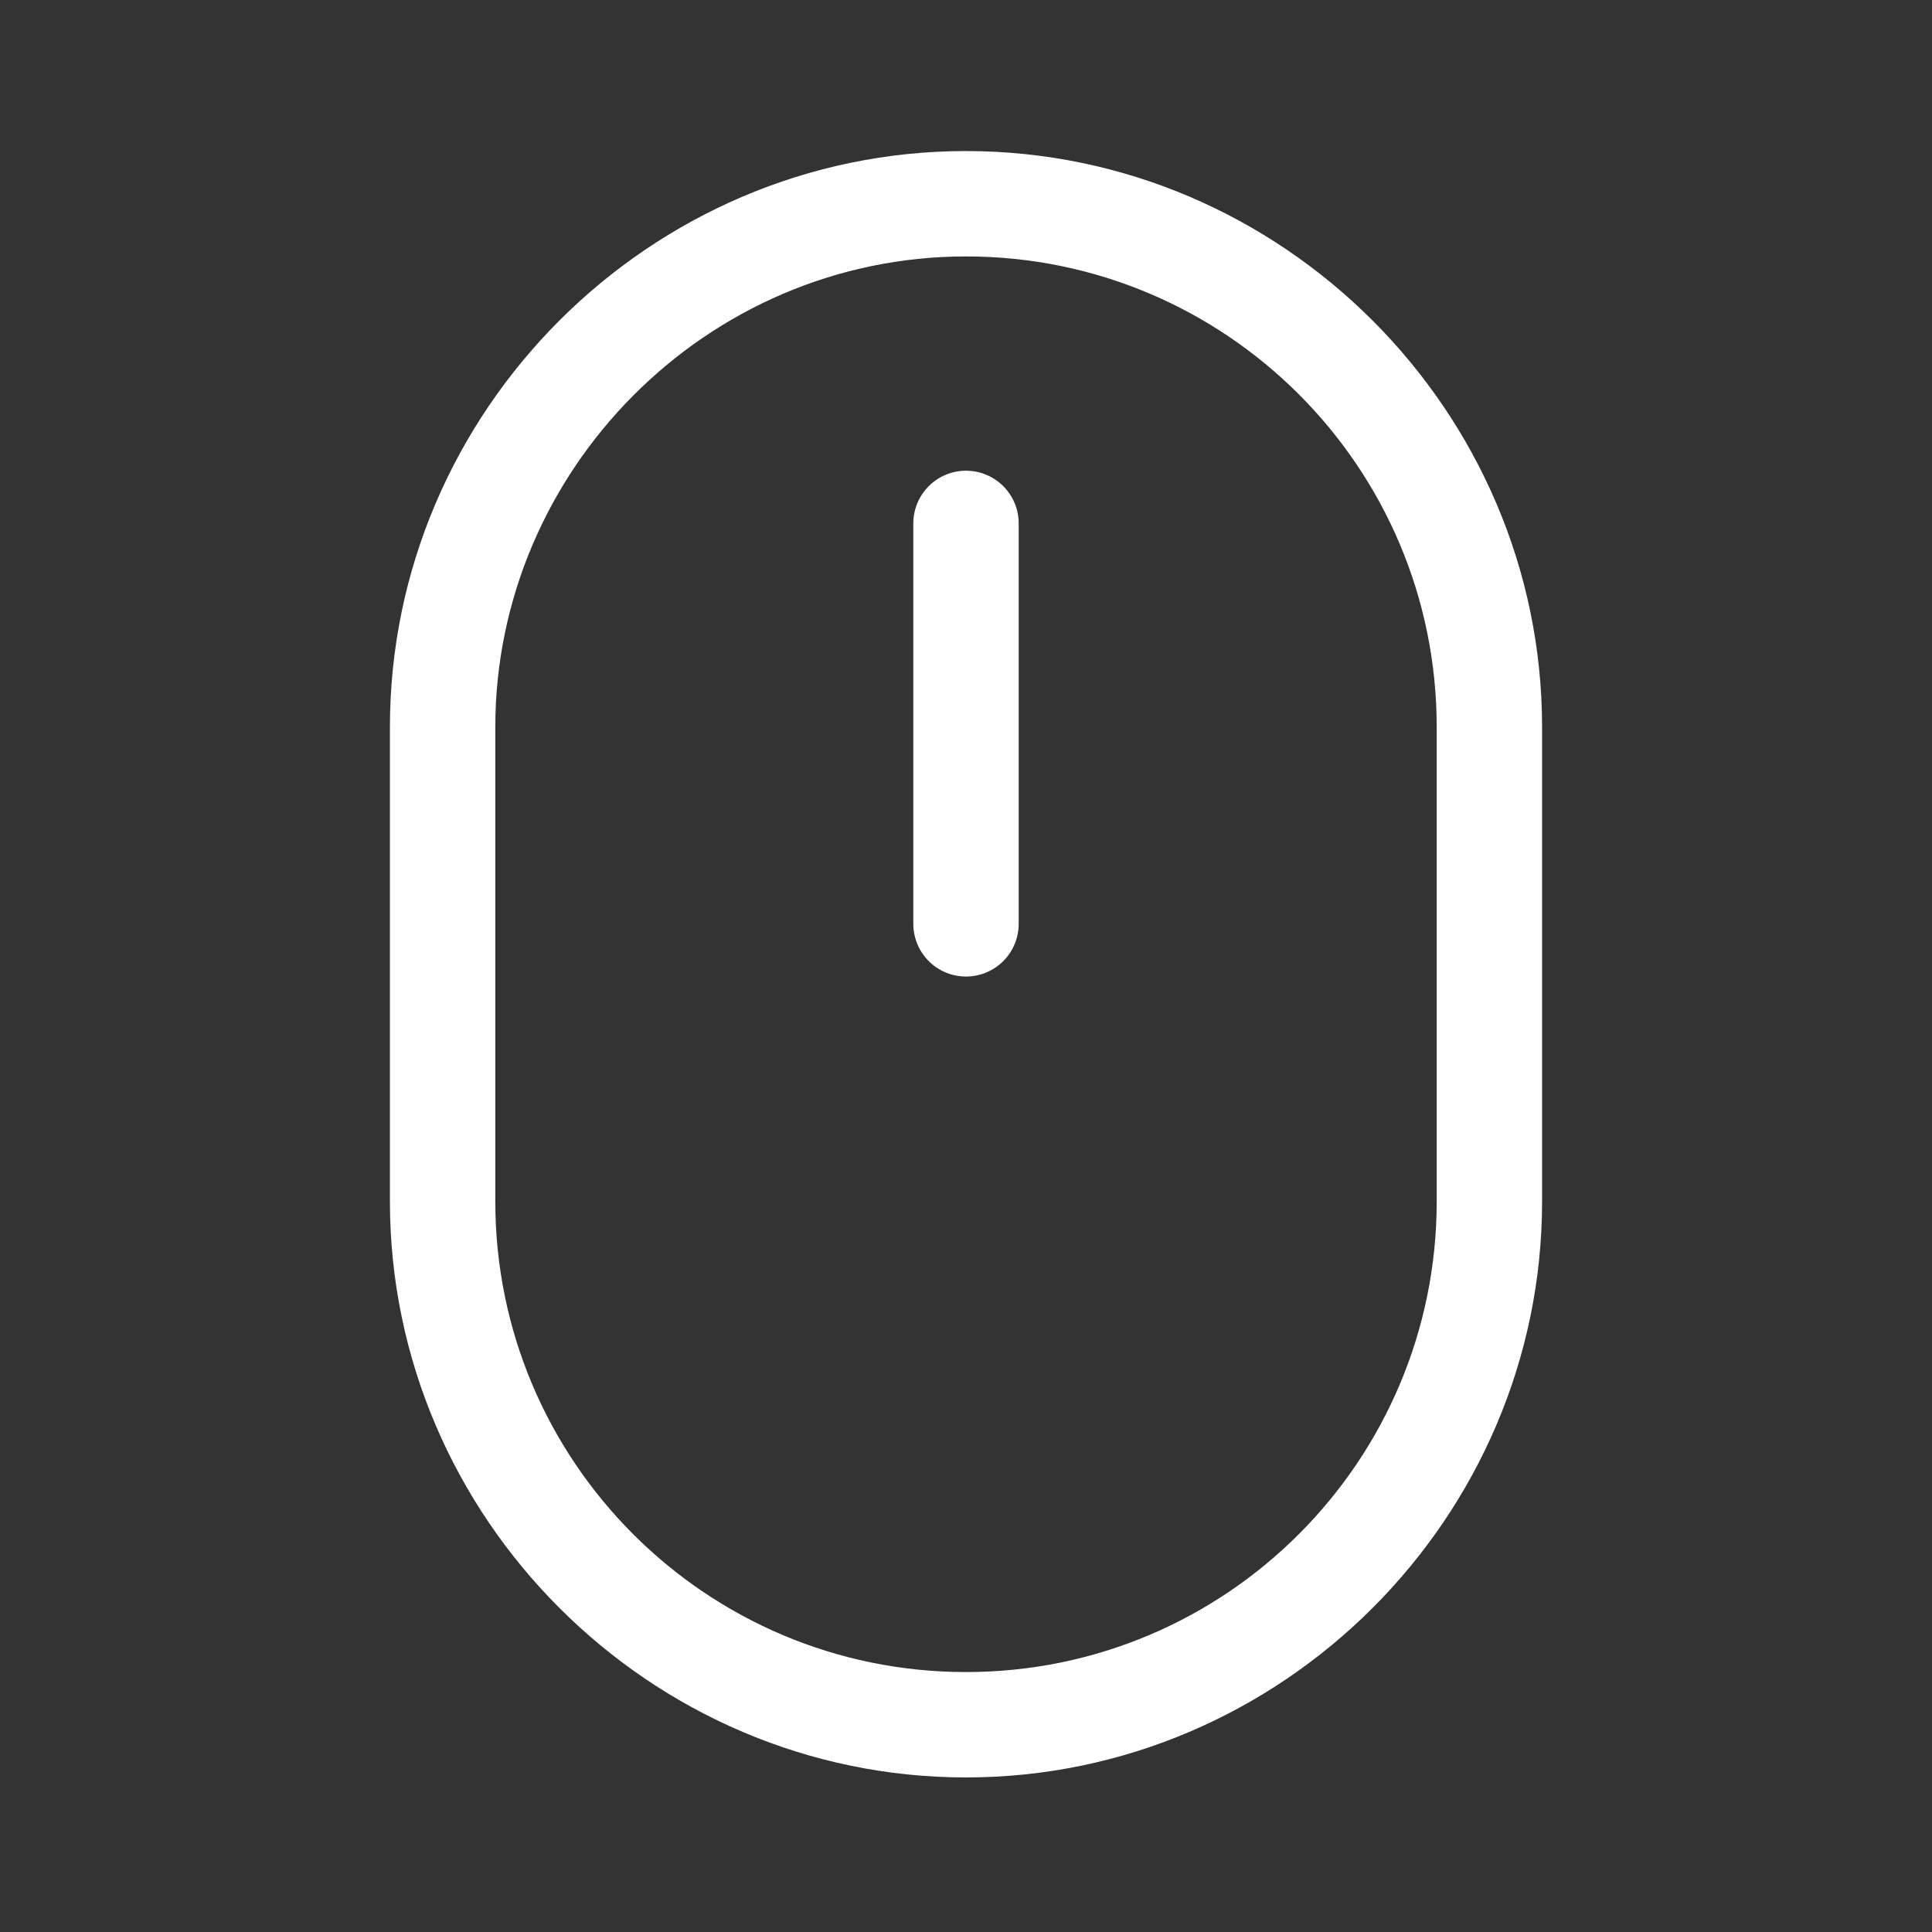 <?xml version="1.0" encoding="utf-8"?>
<!-- Generator: Adobe Illustrator 22.1.0, SVG Export Plug-In . SVG Version: 6.00 Build 0)  -->
<svg version="1.1" id="Layer_1" xmlns="http://www.w3.org/2000/svg" xmlns:xlink="http://www.w3.org/1999/xlink" x="0px" y="0px"
	 viewBox="0 0 55 55" style="enable-background:new 0 0 55 55;" xml:space="preserve">
<rect x="0" y="0" width="55" height="55" fill="#333333" stroke="none"/>
<style type="text/css">
	.st0{fill:#C49A6C;}
	.st1{fill:none;stroke:#C49A6C;stroke-width:3;stroke-linecap:round;stroke-linejoin:round;stroke-miterlimit:10;}
	.st2{fill:#FFFFFF;}
	.st3{fill:none;stroke:#FFFFFF;stroke-width:3;stroke-linecap:round;stroke-linejoin:round;stroke-miterlimit:10;}
</style>
<g>
	<g>
		<path class="st2" d="M27.5,7.3c7.4,0,13.4,6,13.4,13.4v13.5c0,7.4-6,13.4-13.4,13.4c-7.4,0-13.4-6-13.4-13.4V20.7
			C14.1,13.4,20.1,7.3,27.5,7.3 M27.5,4.3L27.5,4.3c-9,0-16.4,7.4-16.4,16.4v13.5c0,9,7.4,16.4,16.4,16.4h0c9,0,16.4-7.4,16.4-16.4
			V20.7C43.9,11.7,36.5,4.3,27.5,4.3L27.5,4.3z"/>
	</g>
	<line class="st3" x1="27.5" y1="14.9" x2="27.5" y2="26.3"/>
</g>
</svg>
